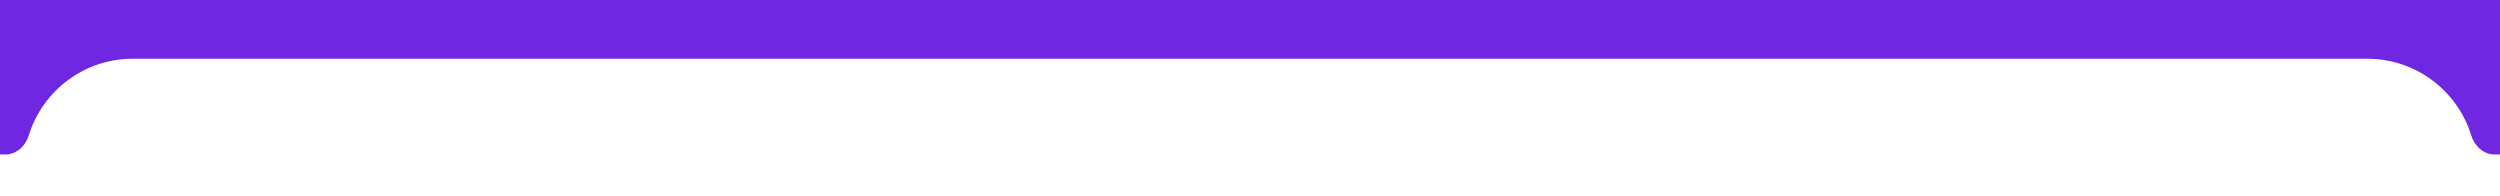 <svg width="1149" height="90" viewBox="0 0 1149 90" fill="none" xmlns="http://www.w3.org/2000/svg">
<g clip-path="url(#clip0_7004_164)">
<path d="M1430 94.989C1430 94.995 1430 95 1429.99 95V95C1429.98 95 1429.98 94.995 1429.98 94.989C1429.45 81.651 1418.47 71 1405 71H1146.52C1141.45 71 1137.3 67.167 1135.81 62.326C1129.54 41.872 1110.51 27 1088 27H61C38.492 27 19.459 41.872 13.189 62.326C11.705 67.167 7.546 71 2.482 71H-465C-478.469 71 -489.448 81.651 -489.978 94.989C-489.978 94.995 -489.983 95 -489.989 95V95C-489.995 95 -490 94.995 -490 94.989V10C-490 4.477 -485.523 0 -480 0H1420C1425.52 0 1430 4.477 1430 10V94.989Z" fill="#7027E2"/>
</g>
<defs>
<clipPath id="clip0_7004_164">
<rect width="1149" height="90" fill="white"/>
</clipPath>
</defs>
</svg>
